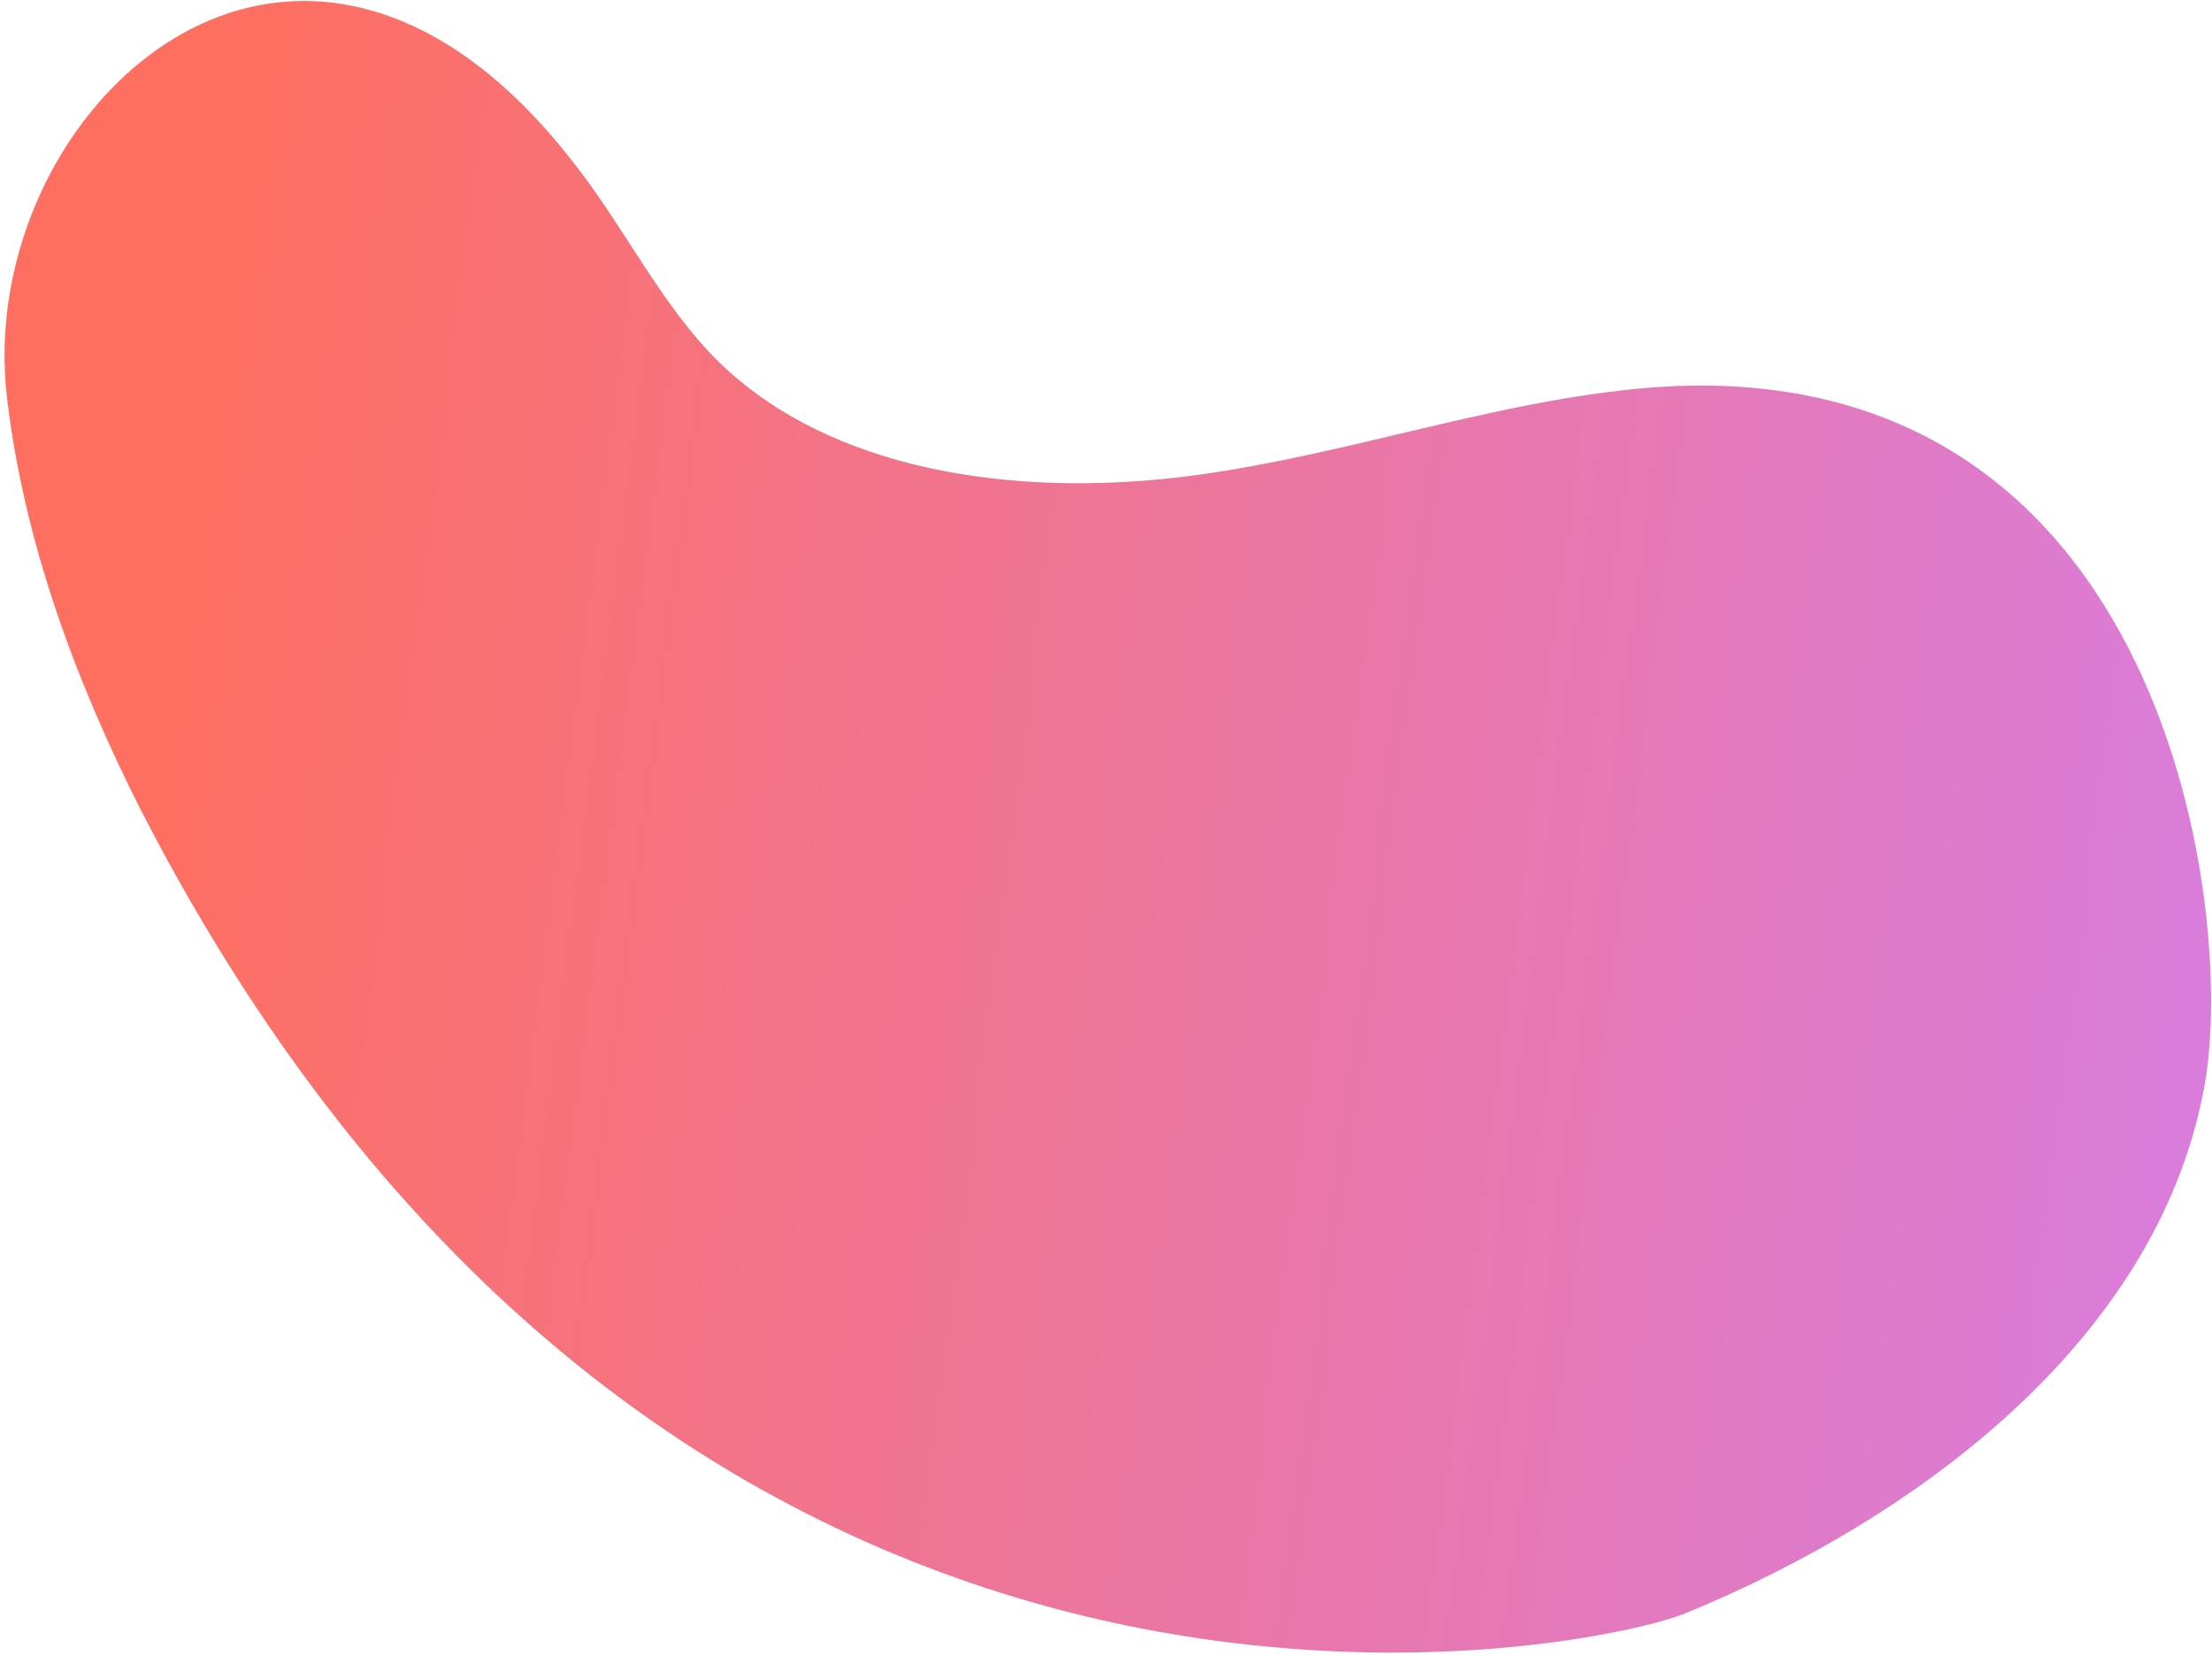 <svg xmlns="http://www.w3.org/2000/svg" viewBox="0 0 425 318" width="425" height="318">
	<defs>
		<linearGradient id="grd1" gradientUnits="userSpaceOnUse"  x1="-4.272" y1="17.855" x2="488.184" y2="81.318">
			<stop offset="0.106" stop-color="#fe6f61"  />
			<stop offset="1" stop-color="#d57eea"  />
		</linearGradient>
	</defs>
	<style>
		tspan { white-space:pre }
		.shp0 { fill: url(#grd1) } 
	</style>
	<path id="Layer" class="shp0" d="M1.31 76.18C4.59 104.04 14.36 130.49 26.89 155.35C128.69 353.86 304.32 317.8 323.68 310.12C369.07 291.5 414.03 257.38 423.3 210.02C430.14 177.48 417.09 67.17 317.57 74.45C286.04 76.9 255.14 88.9 223.41 92.06C191.67 95.21 156.76 89.69 135.91 67.31C126.09 56.65 119.43 42.99 110.27 31.36C57.26 -37.22 -4.98 20.89 1.31 76.18Z" />
</svg>